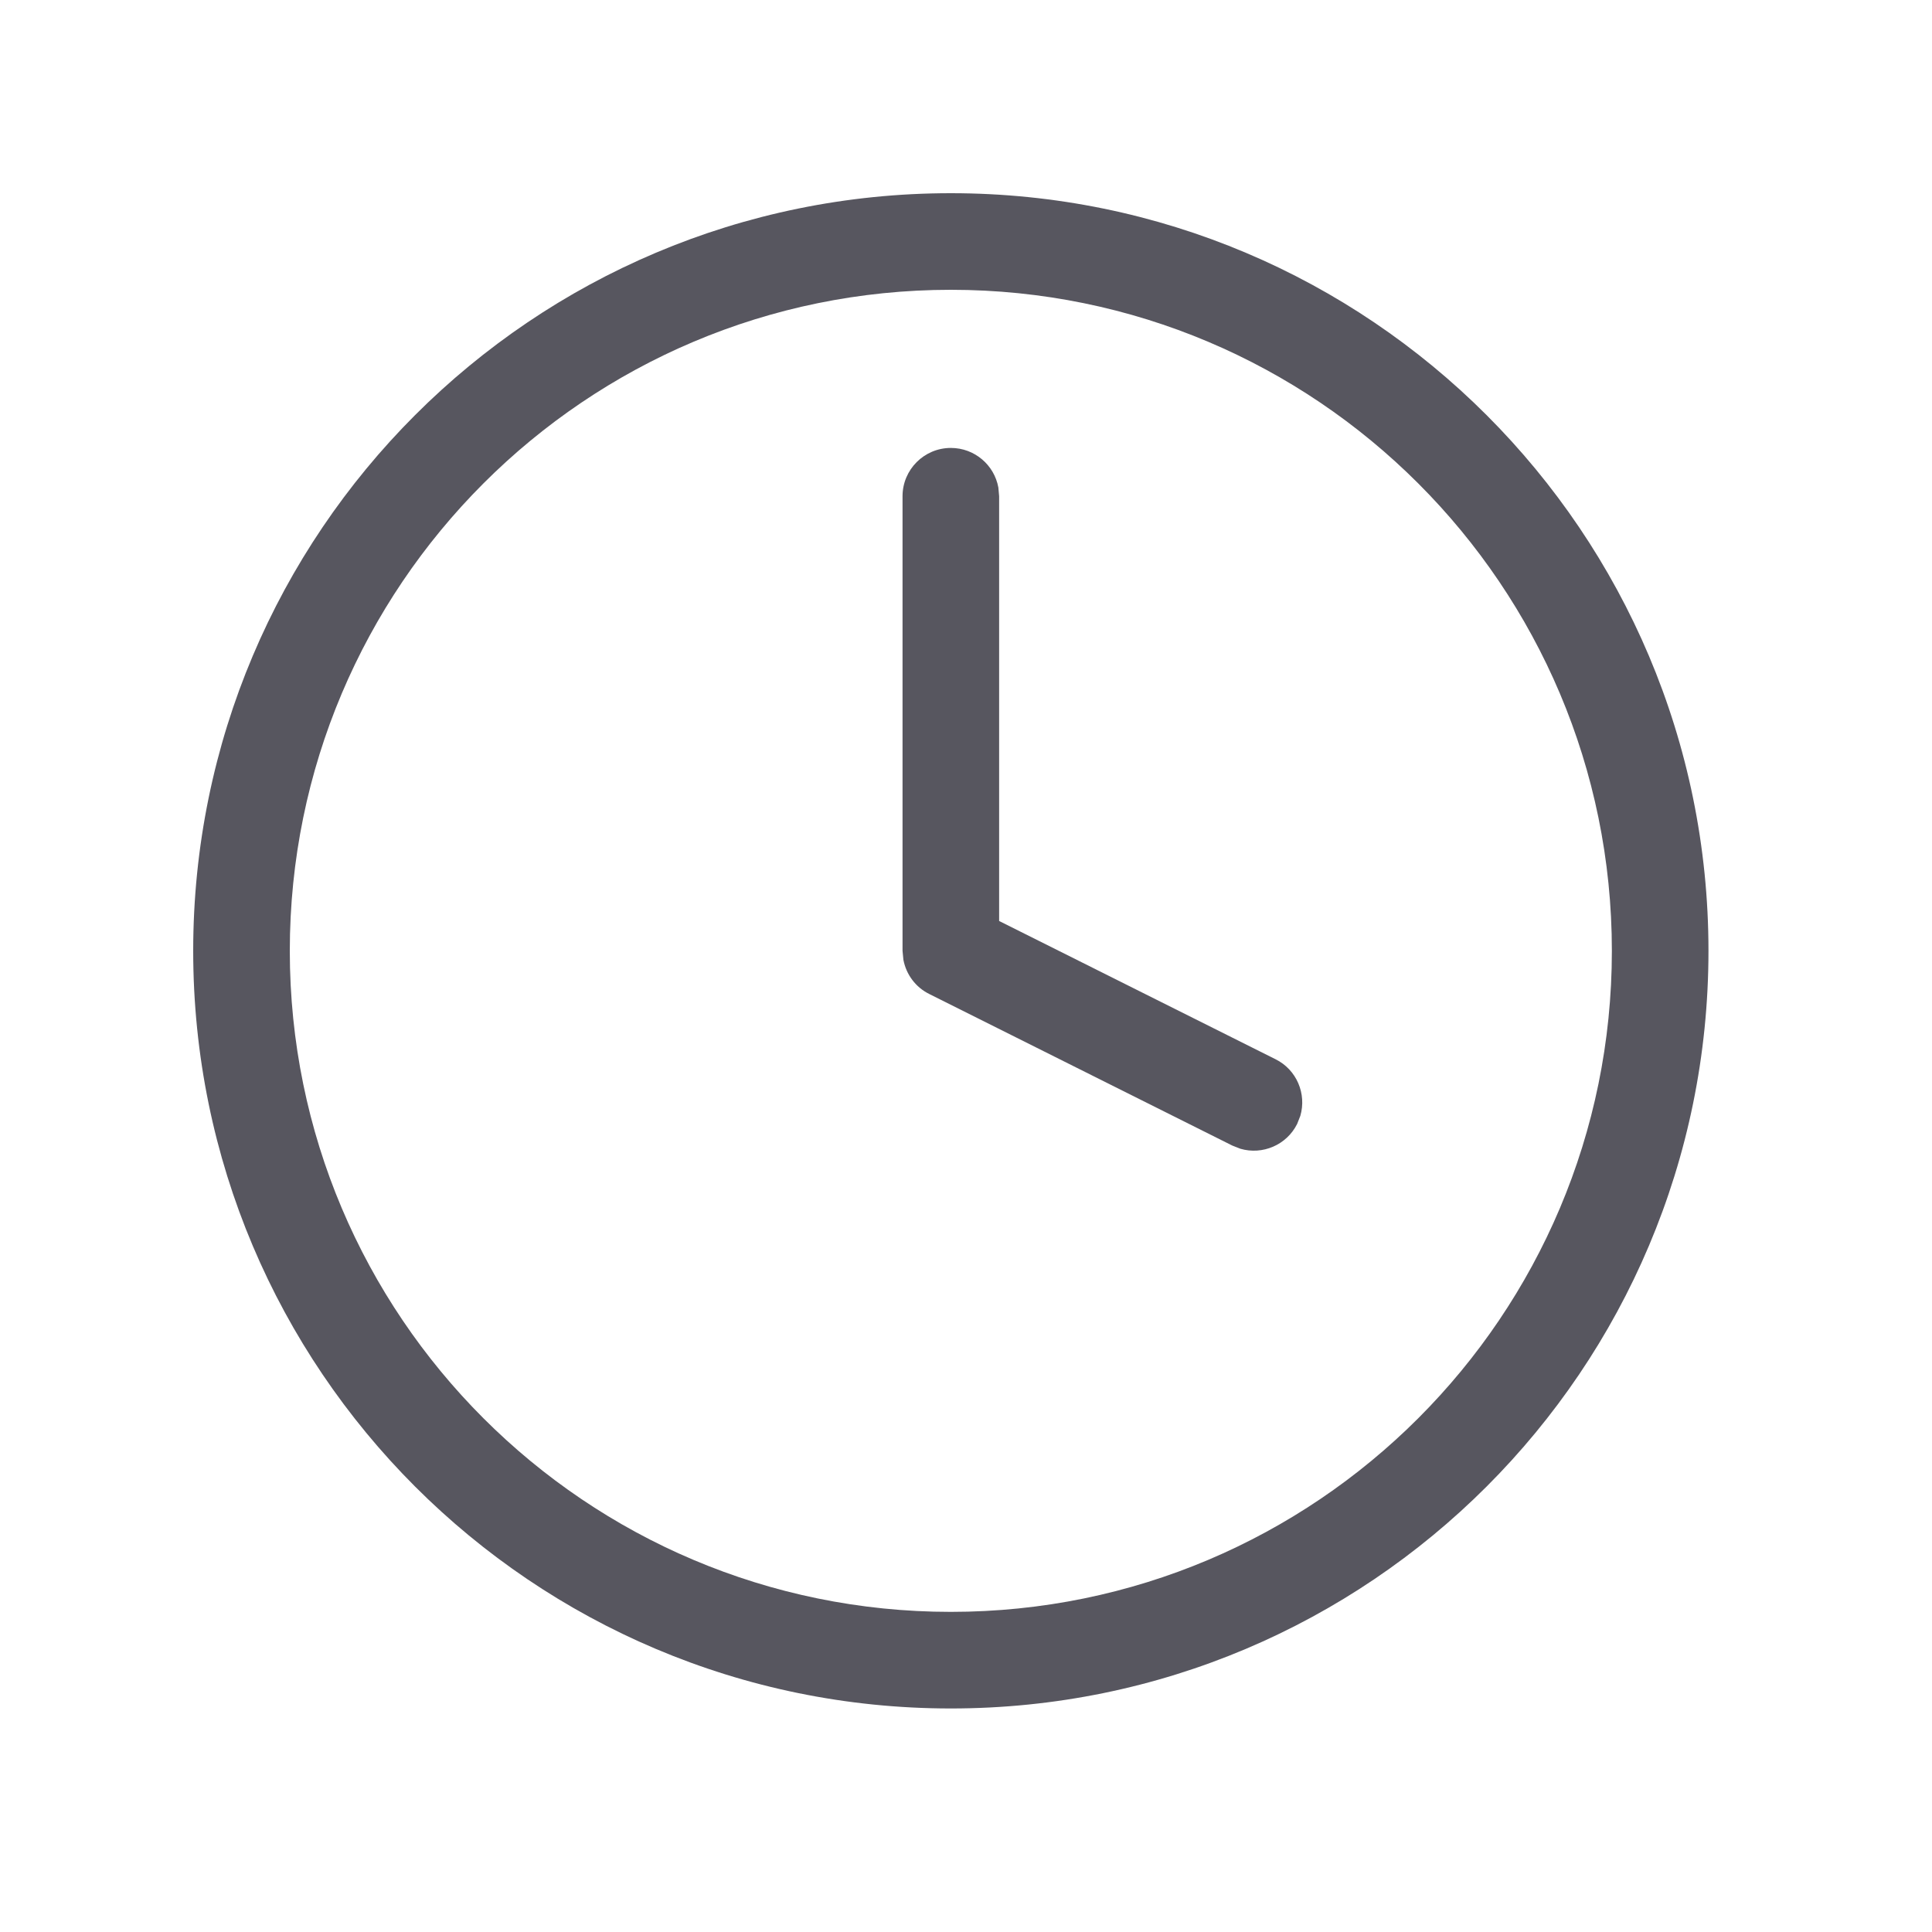 <?xml version="1.0" encoding="UTF-8"?>
<svg width="20px" height="20px" viewBox="0 0 20 20" version="1.1" xmlns="http://www.w3.org/2000/svg" xmlns:xlink="http://www.w3.org/1999/xlink">
    <title>icon_time</title>
    <g id="icon_time" stroke="none" stroke-width="1" fill="none" fill-rule="evenodd">
        <g id="clock" transform="translate(2, 2)" fill="#57565F">
            <path d="M7.843,2.87769808e-13 C12.175,2.87769808e-13 15.686,3.511 15.686,7.843 C15.686,12.175 12.175,15.686 7.843,15.686 C3.511,15.686 -1.66977543e-13,12.175 -1.66977543e-13,7.843 C-1.66977543e-13,3.511 3.511,2.87769808e-13 7.843,2.87769808e-13 Z M7.843,1 C4.064,1 1,4.064 1,7.843 C1,11.622 4.064,14.686 7.843,14.686 C11.622,14.686 14.686,11.622 14.686,7.843 C14.686,4.064 11.622,1 7.843,1 Z M7.843,2.637 C8.089,2.637 8.293,2.814 8.335,3.047 L8.343,3.137 L8.343,7.534 L11.204,8.965 C11.424,9.074 11.527,9.324 11.461,9.551 L11.428,9.635 C11.318,9.855 11.068,9.958 10.841,9.892 L10.757,9.859 L7.62,8.29 C7.478,8.22 7.381,8.088 7.352,7.936 L7.343,7.843 L7.343,3.137 C7.343,2.861 7.567,2.637 7.843,2.637 Z" id="Combined-Shape"></path>
        </g>
    </g>
</svg>